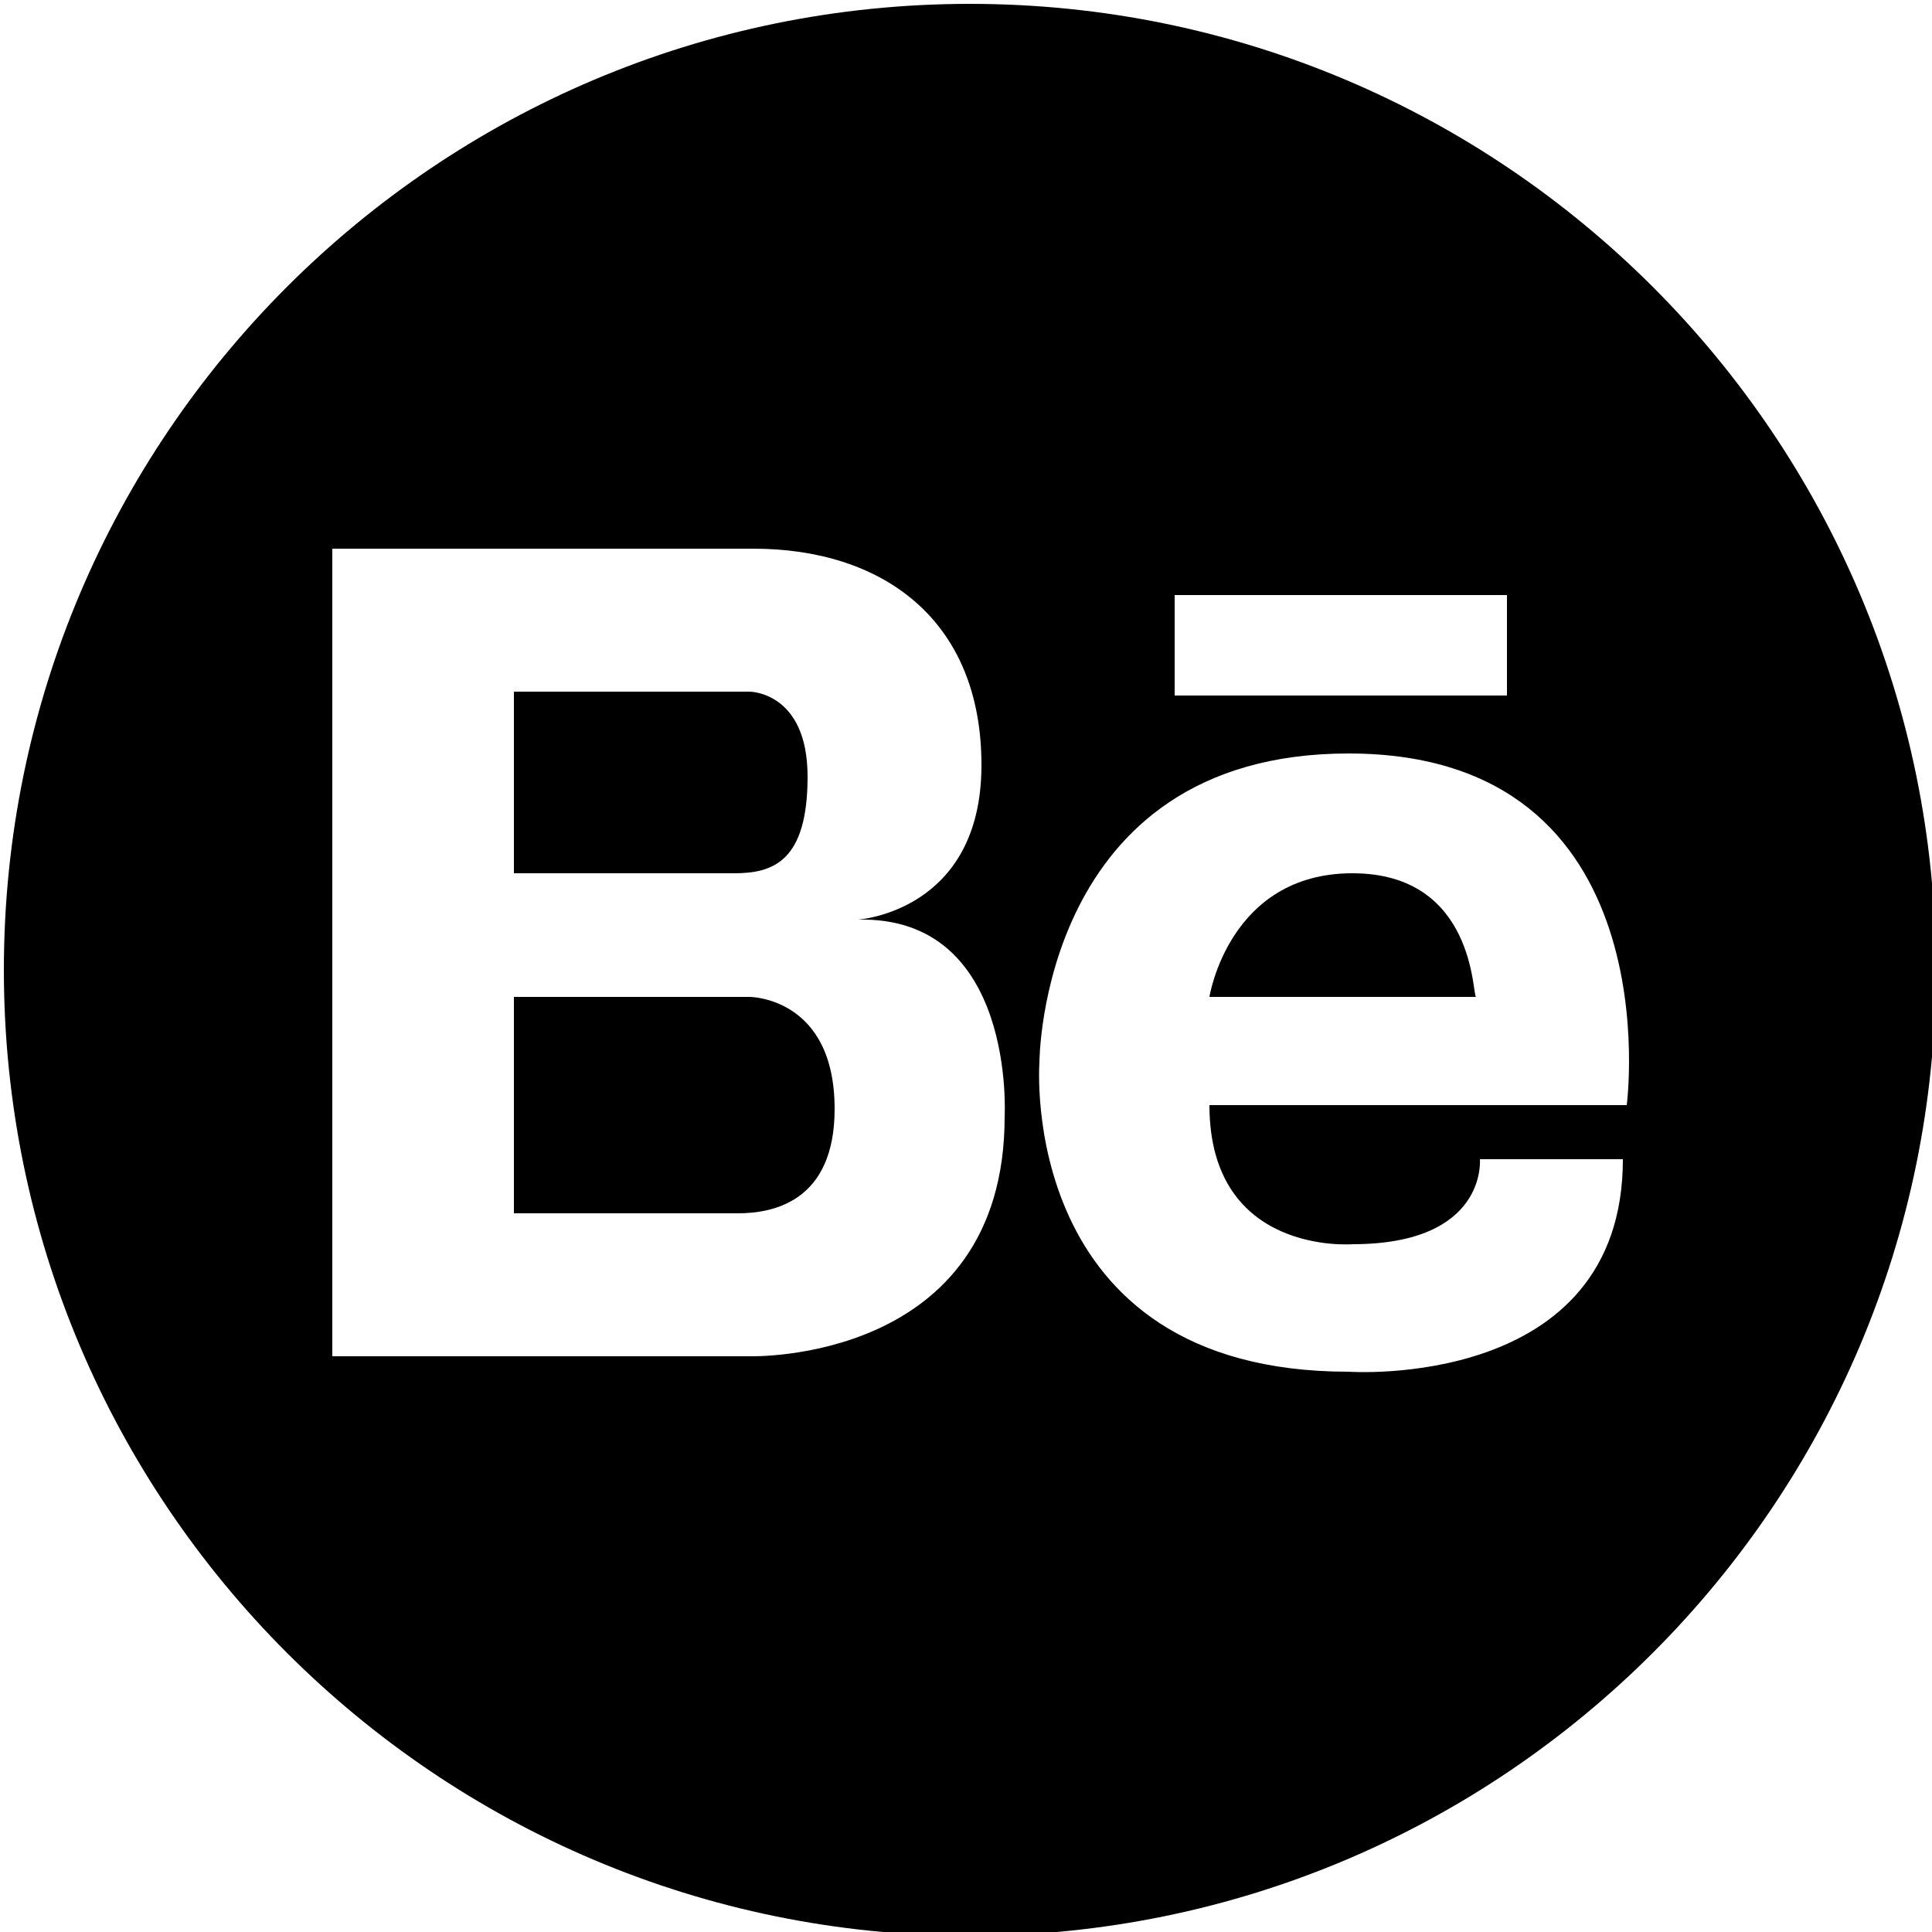 <?xml version="1.0" encoding="utf-8"?>
<!-- Generator: Adobe Illustrator 22.0.1, SVG Export Plug-In . SVG Version: 6.00 Build 0)  -->
<svg version="1.1" id="Layer_1" xmlns="http://www.w3.org/2000/svg" xmlns:xlink="http://www.w3.org/1999/xlink" x="0px" y="0px"
	 viewBox="0 0 50 50" style="enable-background:new 0 0 50 50;" xml:space="preserve">
<g>
	<path d="M35,22.6c-3.2,0-3.7,3.2-3.7,3.2h6.9C38.1,25.8,38.2,22.6,35,22.6z"/>
	<path d="M19.4,25.8h-6.1v5.6h5.4c0.1,0,0.2,0,0.4,0c0.9,0,2.5-0.3,2.5-2.7C21.6,25.8,19.4,25.8,19.4,25.8z"/>
	<path d="M25.1,0.1c-13.8,0-25,11.2-25,25s11.2,25,25,25c13.8,0,25-11.2,25-25C50.1,11.3,38.9,0.1,25.1,0.1z M30.4,15.4H39V18h-8.6
		V15.4z M26,28.9c0,6.4-6.6,6.2-6.6,6.2h-6.1h-0.2H8.6V14.2h4.6h0.2h6.1c3.3,0,5.9,1.8,5.9,5.6s-3.2,4-3.2,4
		C26.3,23.7,26,28.9,26,28.9z M42.1,28.6H31.3c0,3.9,3.7,3.6,3.7,3.6c3.5,0,3.3-2.2,3.3-2.2H42c0,6-7.1,5.5-7.1,5.5c-8.6,0-8-8-8-8
		s0-8,8-8C43.3,19.5,42.1,28.6,42.1,28.6z"/>
	<path d="M20.9,20.1c0-2.2-1.5-2.2-1.5-2.2h-0.8h-5.3v4.7H19C20,22.6,20.9,22.3,20.9,20.1z"/>
</g>
</svg>
